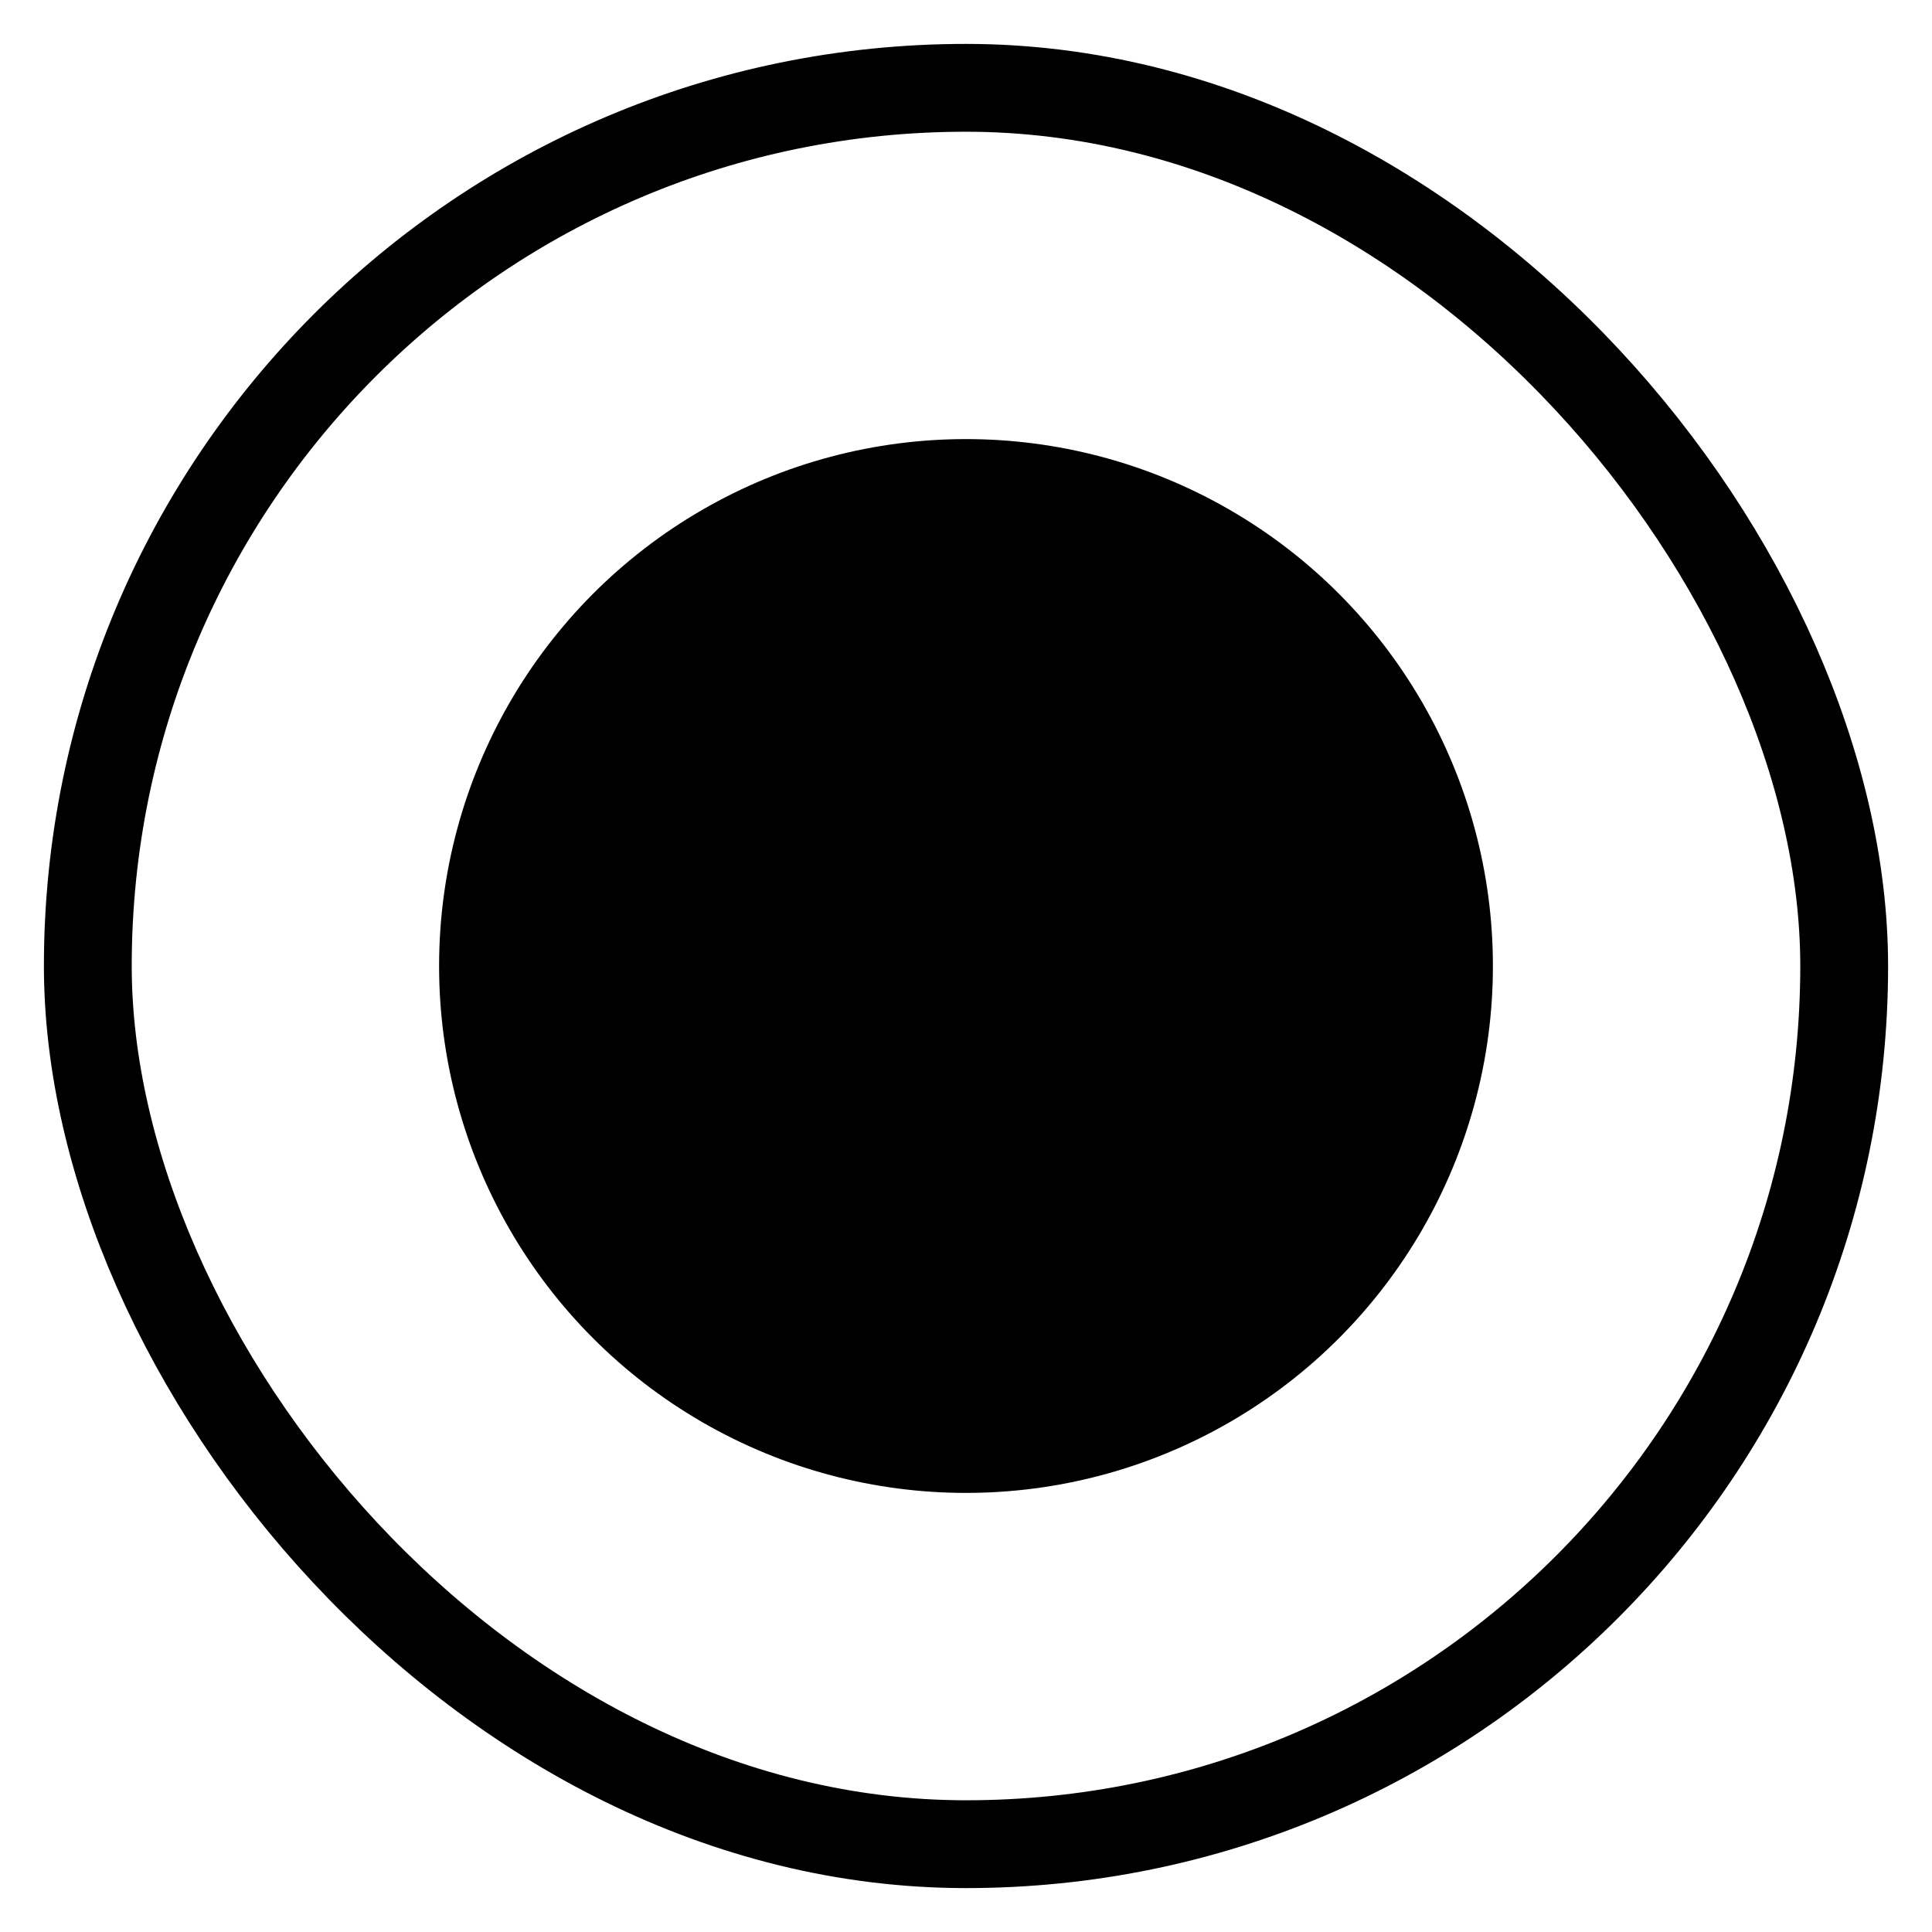 <svg width="22" height="22" viewBox="0 0 22 22" fill="none" xmlns="http://www.w3.org/2000/svg">
<rect x="1" y="1" width="20" height="20" rx="10" stroke="currentColor"/>
<circle cx="11" cy="11" r="6" fill="currentColor"/>
</svg>
